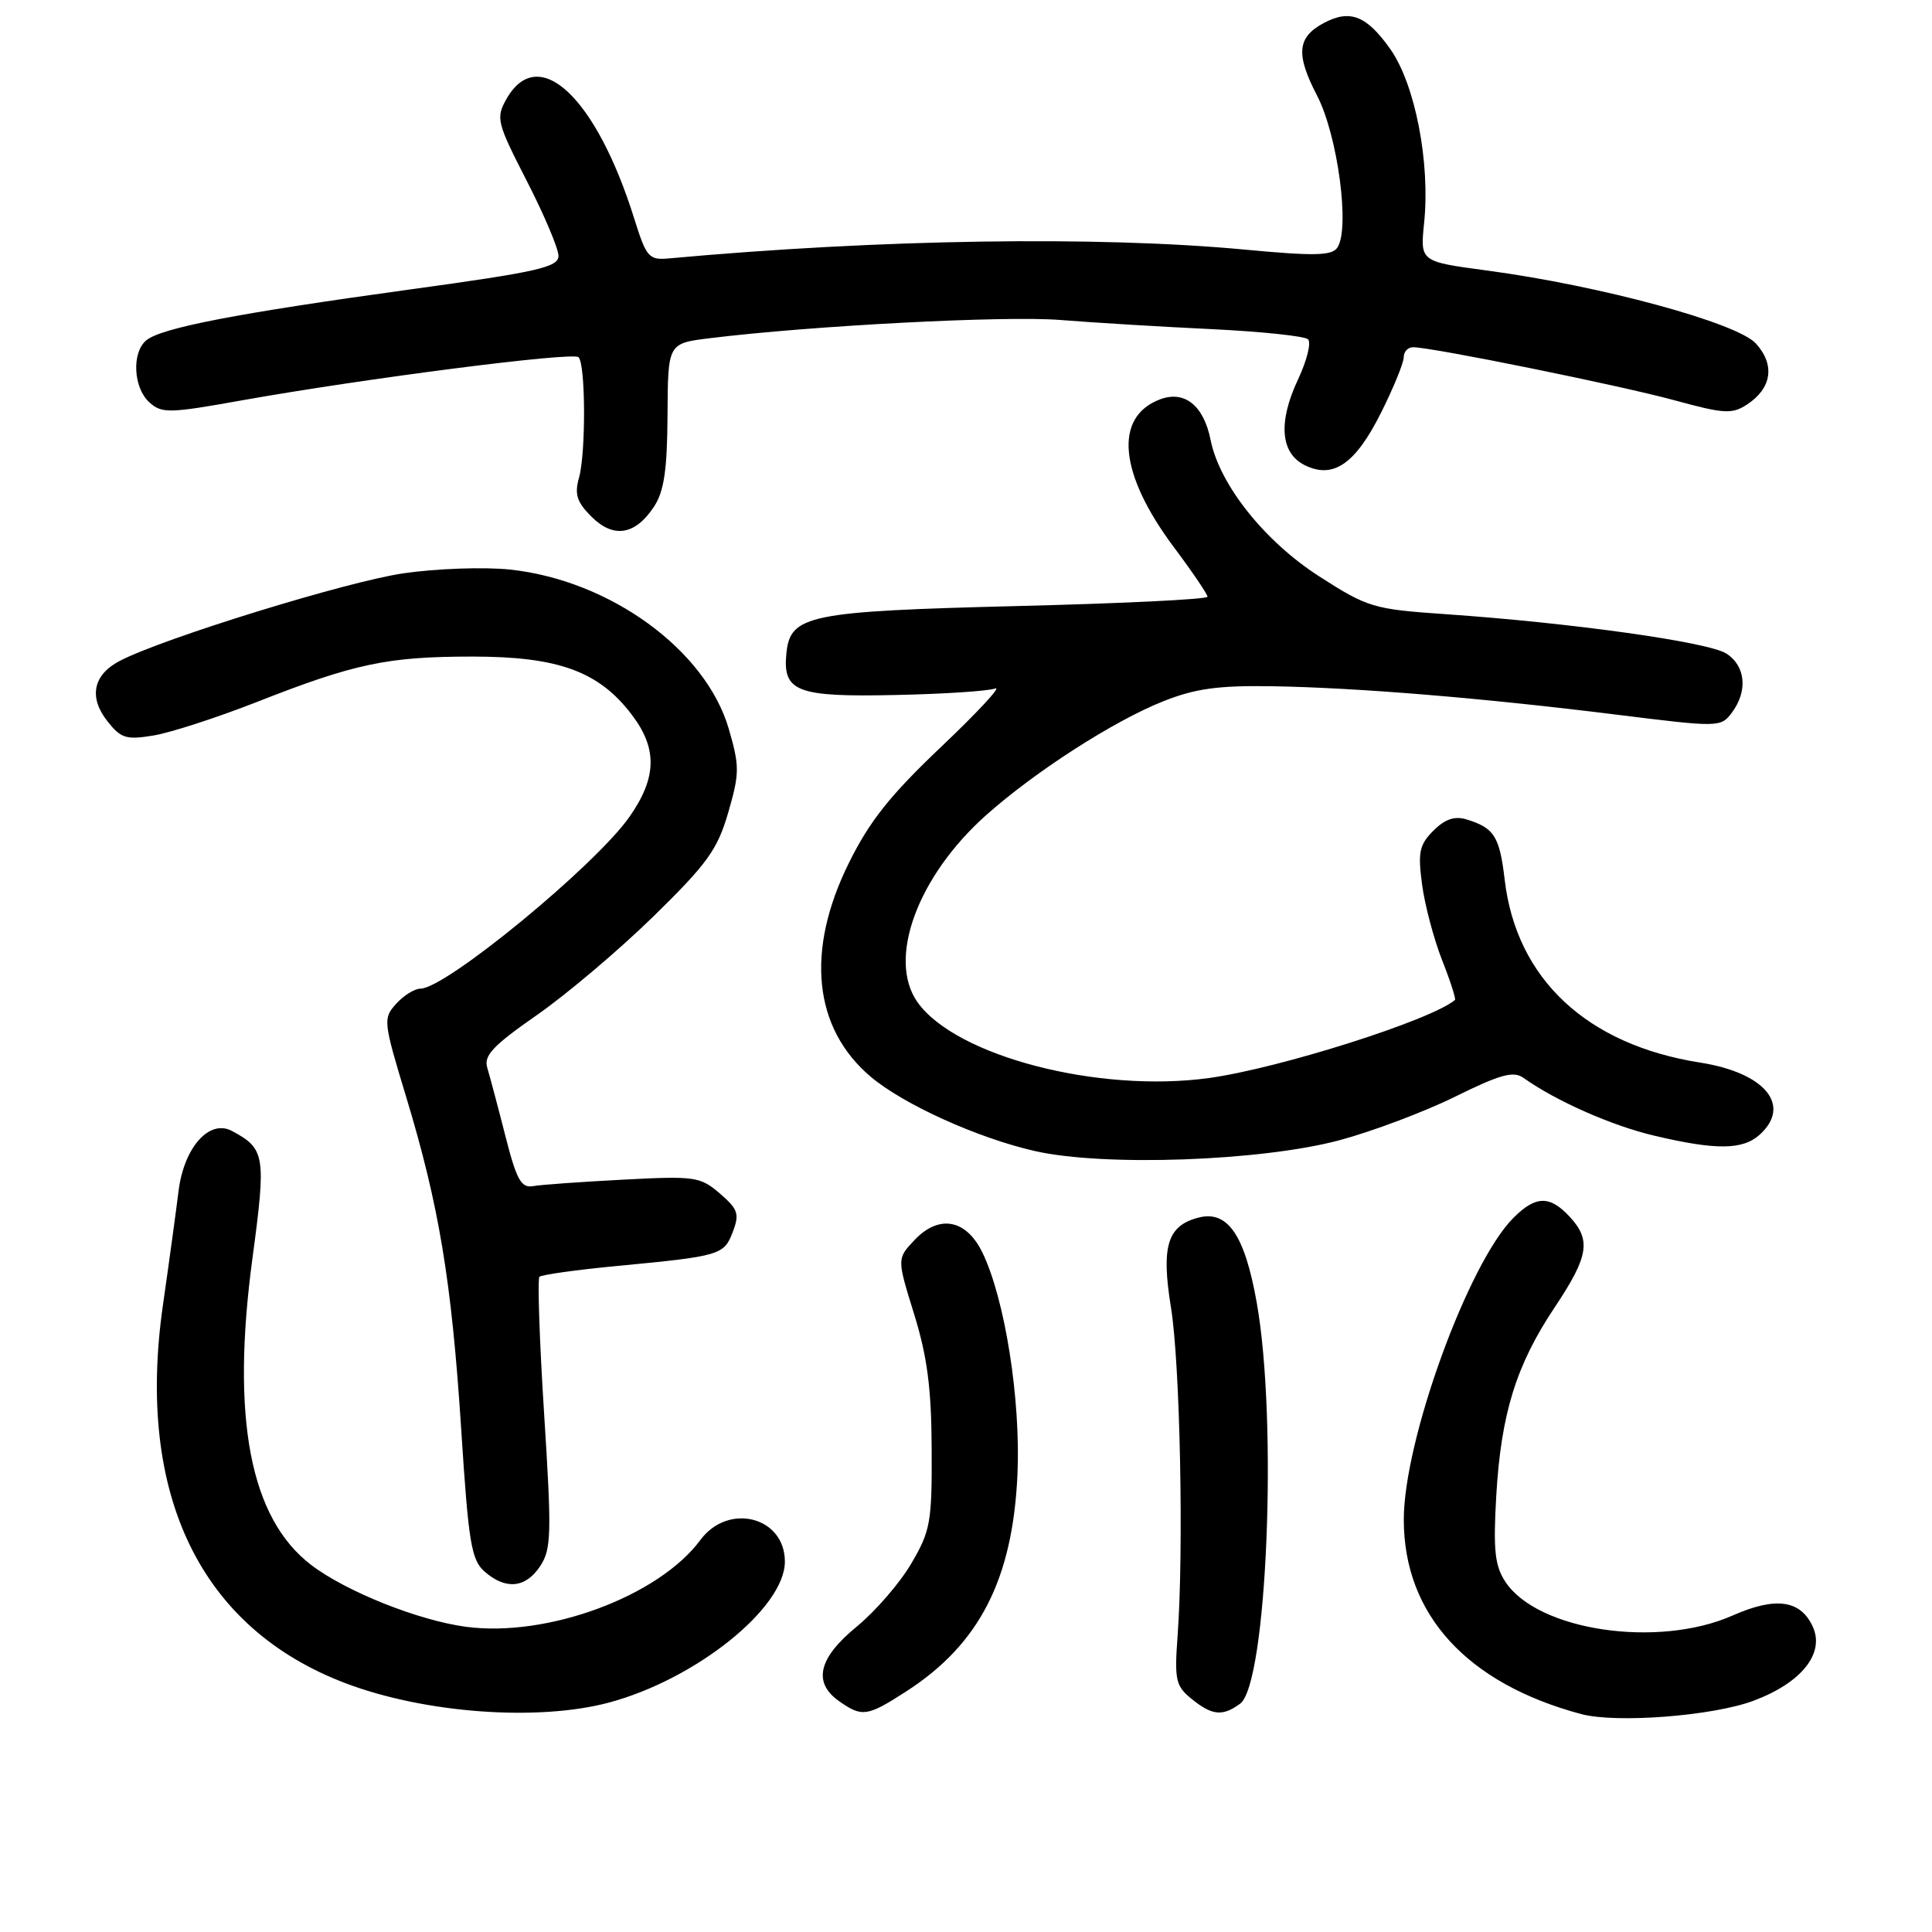 <?xml version="1.0" encoding="UTF-8" standalone="no"?>
<!DOCTYPE svg PUBLIC "-//W3C//DTD SVG 1.1//EN" "http://www.w3.org/Graphics/SVG/1.1/DTD/svg11.dtd" >
<svg xmlns="http://www.w3.org/2000/svg" xmlns:xlink="http://www.w3.org/1999/xlink" version="1.1" viewBox="0 0 256 256">
 <g >
 <path fill="currentColor"
d=" M 232.40 225.34 C 238.71 222.97 241.81 219.08 240.21 215.56 C 238.59 212.00 235.30 211.54 229.59 214.06 C 219.68 218.45 203.72 216.08 199.46 209.58 C 198.07 207.45 197.85 205.39 198.26 198.24 C 198.89 187.35 200.89 180.88 206.01 173.22 C 210.52 166.46 210.87 164.31 207.96 161.19 C 205.34 158.38 203.48 158.42 200.53 161.38 C 194.53 167.38 185.99 190.90 186.01 201.38 C 186.02 213.93 194.36 223.06 209.50 227.12 C 214.18 228.37 226.99 227.38 232.40 225.34 Z  M 80.65 225.61 C 92.17 222.54 104.00 213.07 104.00 206.92 C 104.00 200.97 96.50 199.06 92.80 204.06 C 87.28 211.52 72.53 216.99 61.76 215.56 C 55.47 214.73 45.86 210.89 41.24 207.37 C 33.13 201.18 30.59 187.93 33.46 166.66 C 35.28 153.12 35.13 152.21 30.74 149.86 C 27.74 148.25 24.38 152.03 23.66 157.81 C 23.34 160.39 22.41 167.22 21.58 173.00 C 18.00 198.10 26.57 215.78 45.85 223.06 C 56.33 227.02 71.23 228.11 80.65 225.61 Z  M 120.05 224.14 C 129.77 217.89 134.19 209.28 134.82 195.37 C 135.26 185.46 133.17 172.18 130.19 166.00 C 128.03 161.53 124.41 160.87 121.14 164.35 C 118.85 166.79 118.85 166.79 121.13 174.14 C 122.87 179.76 123.42 183.99 123.45 192.00 C 123.50 201.70 123.29 202.86 120.74 207.19 C 119.23 209.77 115.97 213.53 113.49 215.56 C 108.42 219.72 107.67 222.96 111.22 225.44 C 114.23 227.55 114.92 227.45 120.05 224.14 Z  M 164.32 225.75 C 167.88 223.15 169.32 188.28 166.52 172.58 C 164.93 163.65 162.68 160.36 158.84 161.33 C 154.68 162.39 153.84 165.11 155.16 173.25 C 156.37 180.68 156.87 205.50 156.03 216.87 C 155.61 222.62 155.79 223.41 157.90 225.12 C 160.62 227.32 161.99 227.46 164.32 225.75 Z  M 71.59 207.50 C 73.06 205.26 73.11 203.21 72.10 187.35 C 71.48 177.63 71.21 169.46 71.48 169.18 C 71.76 168.91 76.38 168.26 81.74 167.75 C 95.44 166.45 95.94 166.30 97.10 163.23 C 98.01 160.85 97.79 160.22 95.39 158.15 C 92.79 155.91 92.10 155.81 82.57 156.31 C 77.03 156.60 71.65 156.98 70.62 157.17 C 69.06 157.44 68.44 156.33 66.96 150.50 C 65.98 146.65 64.90 142.60 64.57 141.50 C 64.07 139.87 65.30 138.57 71.14 134.50 C 75.09 131.75 82.04 125.87 86.58 121.43 C 93.71 114.46 95.07 112.58 96.49 107.68 C 98.00 102.47 98.01 101.55 96.57 96.59 C 93.53 86.13 80.85 76.89 67.58 75.47 C 64.16 75.11 57.81 75.33 53.44 75.97 C 45.96 77.06 21.73 84.54 15.91 87.55 C 12.34 89.39 11.72 92.37 14.22 95.55 C 16.02 97.84 16.71 98.06 20.38 97.45 C 22.64 97.07 28.77 95.08 34.00 93.03 C 47.02 87.91 51.34 87.00 62.63 87.00 C 73.97 87.00 79.34 88.95 83.69 94.67 C 87.14 99.18 87.05 103.05 83.38 108.27 C 78.83 114.74 59.05 131.00 55.72 131.00 C 54.95 131.00 53.49 131.90 52.50 133.00 C 50.74 134.94 50.78 135.32 53.79 145.25 C 58.18 159.73 59.84 169.71 61.11 189.36 C 62.08 204.46 62.45 206.71 64.22 208.25 C 67.02 210.70 69.67 210.43 71.59 207.50 Z  M 177.44 151.10 C 181.81 149.93 188.72 147.33 192.80 145.32 C 198.79 142.36 200.54 141.88 201.86 142.82 C 206.20 145.90 213.56 149.16 219.23 150.49 C 227.39 152.42 230.93 152.38 233.17 150.35 C 237.45 146.47 233.88 142.15 225.29 140.80 C 210.26 138.44 200.93 129.72 199.38 116.58 C 198.70 110.81 198.00 109.70 194.30 108.57 C 192.75 108.10 191.46 108.54 189.94 110.06 C 188.07 111.93 187.86 112.92 188.43 117.19 C 188.79 119.92 189.99 124.43 191.08 127.21 C 192.18 129.99 192.94 132.37 192.79 132.50 C 189.63 135.18 169.58 141.54 160.23 142.84 C 145.53 144.87 126.57 139.93 121.55 132.76 C 117.55 127.05 121.59 116.09 130.69 107.99 C 137.18 102.22 147.56 95.54 154.12 92.93 C 158.37 91.24 161.40 90.82 168.50 90.93 C 179.75 91.11 196.41 92.48 214.24 94.70 C 227.74 96.38 228.00 96.38 229.46 94.46 C 231.62 91.59 231.32 88.25 228.75 86.60 C 226.37 85.07 208.23 82.53 191.52 81.38 C 181.97 80.72 181.25 80.51 174.80 76.37 C 167.58 71.74 161.60 64.23 160.41 58.30 C 159.50 53.72 156.95 51.69 153.70 52.92 C 147.55 55.26 148.26 62.77 155.57 72.54 C 158.01 75.80 160.00 78.74 160.00 79.07 C 160.00 79.41 148.73 79.96 134.96 80.30 C 107.08 81.00 104.70 81.48 104.20 86.59 C 103.70 91.66 105.58 92.38 118.68 92.09 C 125.04 91.96 130.97 91.57 131.87 91.23 C 132.77 90.89 129.56 94.35 124.75 98.92 C 117.95 105.37 115.21 108.81 112.47 114.37 C 106.72 125.99 107.78 136.25 115.37 142.67 C 119.72 146.35 129.56 150.80 137.13 152.52 C 146.28 154.60 167.05 153.86 177.44 151.10 Z  M 86.65 67.15 C 87.99 65.12 88.41 62.29 88.45 55.00 C 88.50 45.50 88.50 45.50 94.00 44.82 C 107.52 43.15 133.22 41.81 140.51 42.40 C 144.90 42.75 153.90 43.30 160.50 43.61 C 167.10 43.93 172.87 44.53 173.32 44.96 C 173.77 45.39 173.17 47.78 171.99 50.29 C 169.34 55.94 169.66 60.04 172.89 61.64 C 176.66 63.51 179.60 61.48 183.00 54.68 C 184.65 51.38 186.00 48.08 186.00 47.34 C 186.00 46.60 186.56 46.00 187.25 46.01 C 189.80 46.02 214.75 51.09 221.88 53.04 C 228.46 54.84 229.50 54.90 231.49 53.60 C 234.78 51.44 235.23 48.35 232.67 45.52 C 230.18 42.77 212.02 37.84 196.99 35.84 C 188.18 34.66 188.18 34.66 188.70 29.57 C 189.53 21.57 187.52 11.20 184.24 6.53 C 181.09 2.06 178.88 1.19 175.39 3.06 C 171.88 4.94 171.67 7.19 174.52 12.67 C 177.26 17.95 178.91 30.34 177.20 32.82 C 176.47 33.89 174.14 33.94 164.90 33.07 C 145.40 31.25 116.58 31.69 88.64 34.24 C 85.98 34.48 85.65 34.11 84.05 29.00 C 78.99 12.81 71.31 5.64 67.09 13.15 C 65.69 15.64 65.84 16.25 69.80 23.97 C 72.11 28.47 74.00 32.94 74.00 33.90 C 74.00 35.41 71.33 36.02 54.15 38.38 C 31.40 41.51 21.37 43.45 19.39 45.09 C 17.43 46.71 17.66 51.38 19.79 53.31 C 21.44 54.80 22.39 54.78 32.04 53.05 C 48.30 50.15 75.93 46.60 76.66 47.33 C 77.60 48.26 77.64 59.98 76.73 63.27 C 76.10 65.49 76.43 66.52 78.37 68.46 C 81.28 71.37 84.16 70.92 86.65 67.15 Z "/>
</g>
</svg>